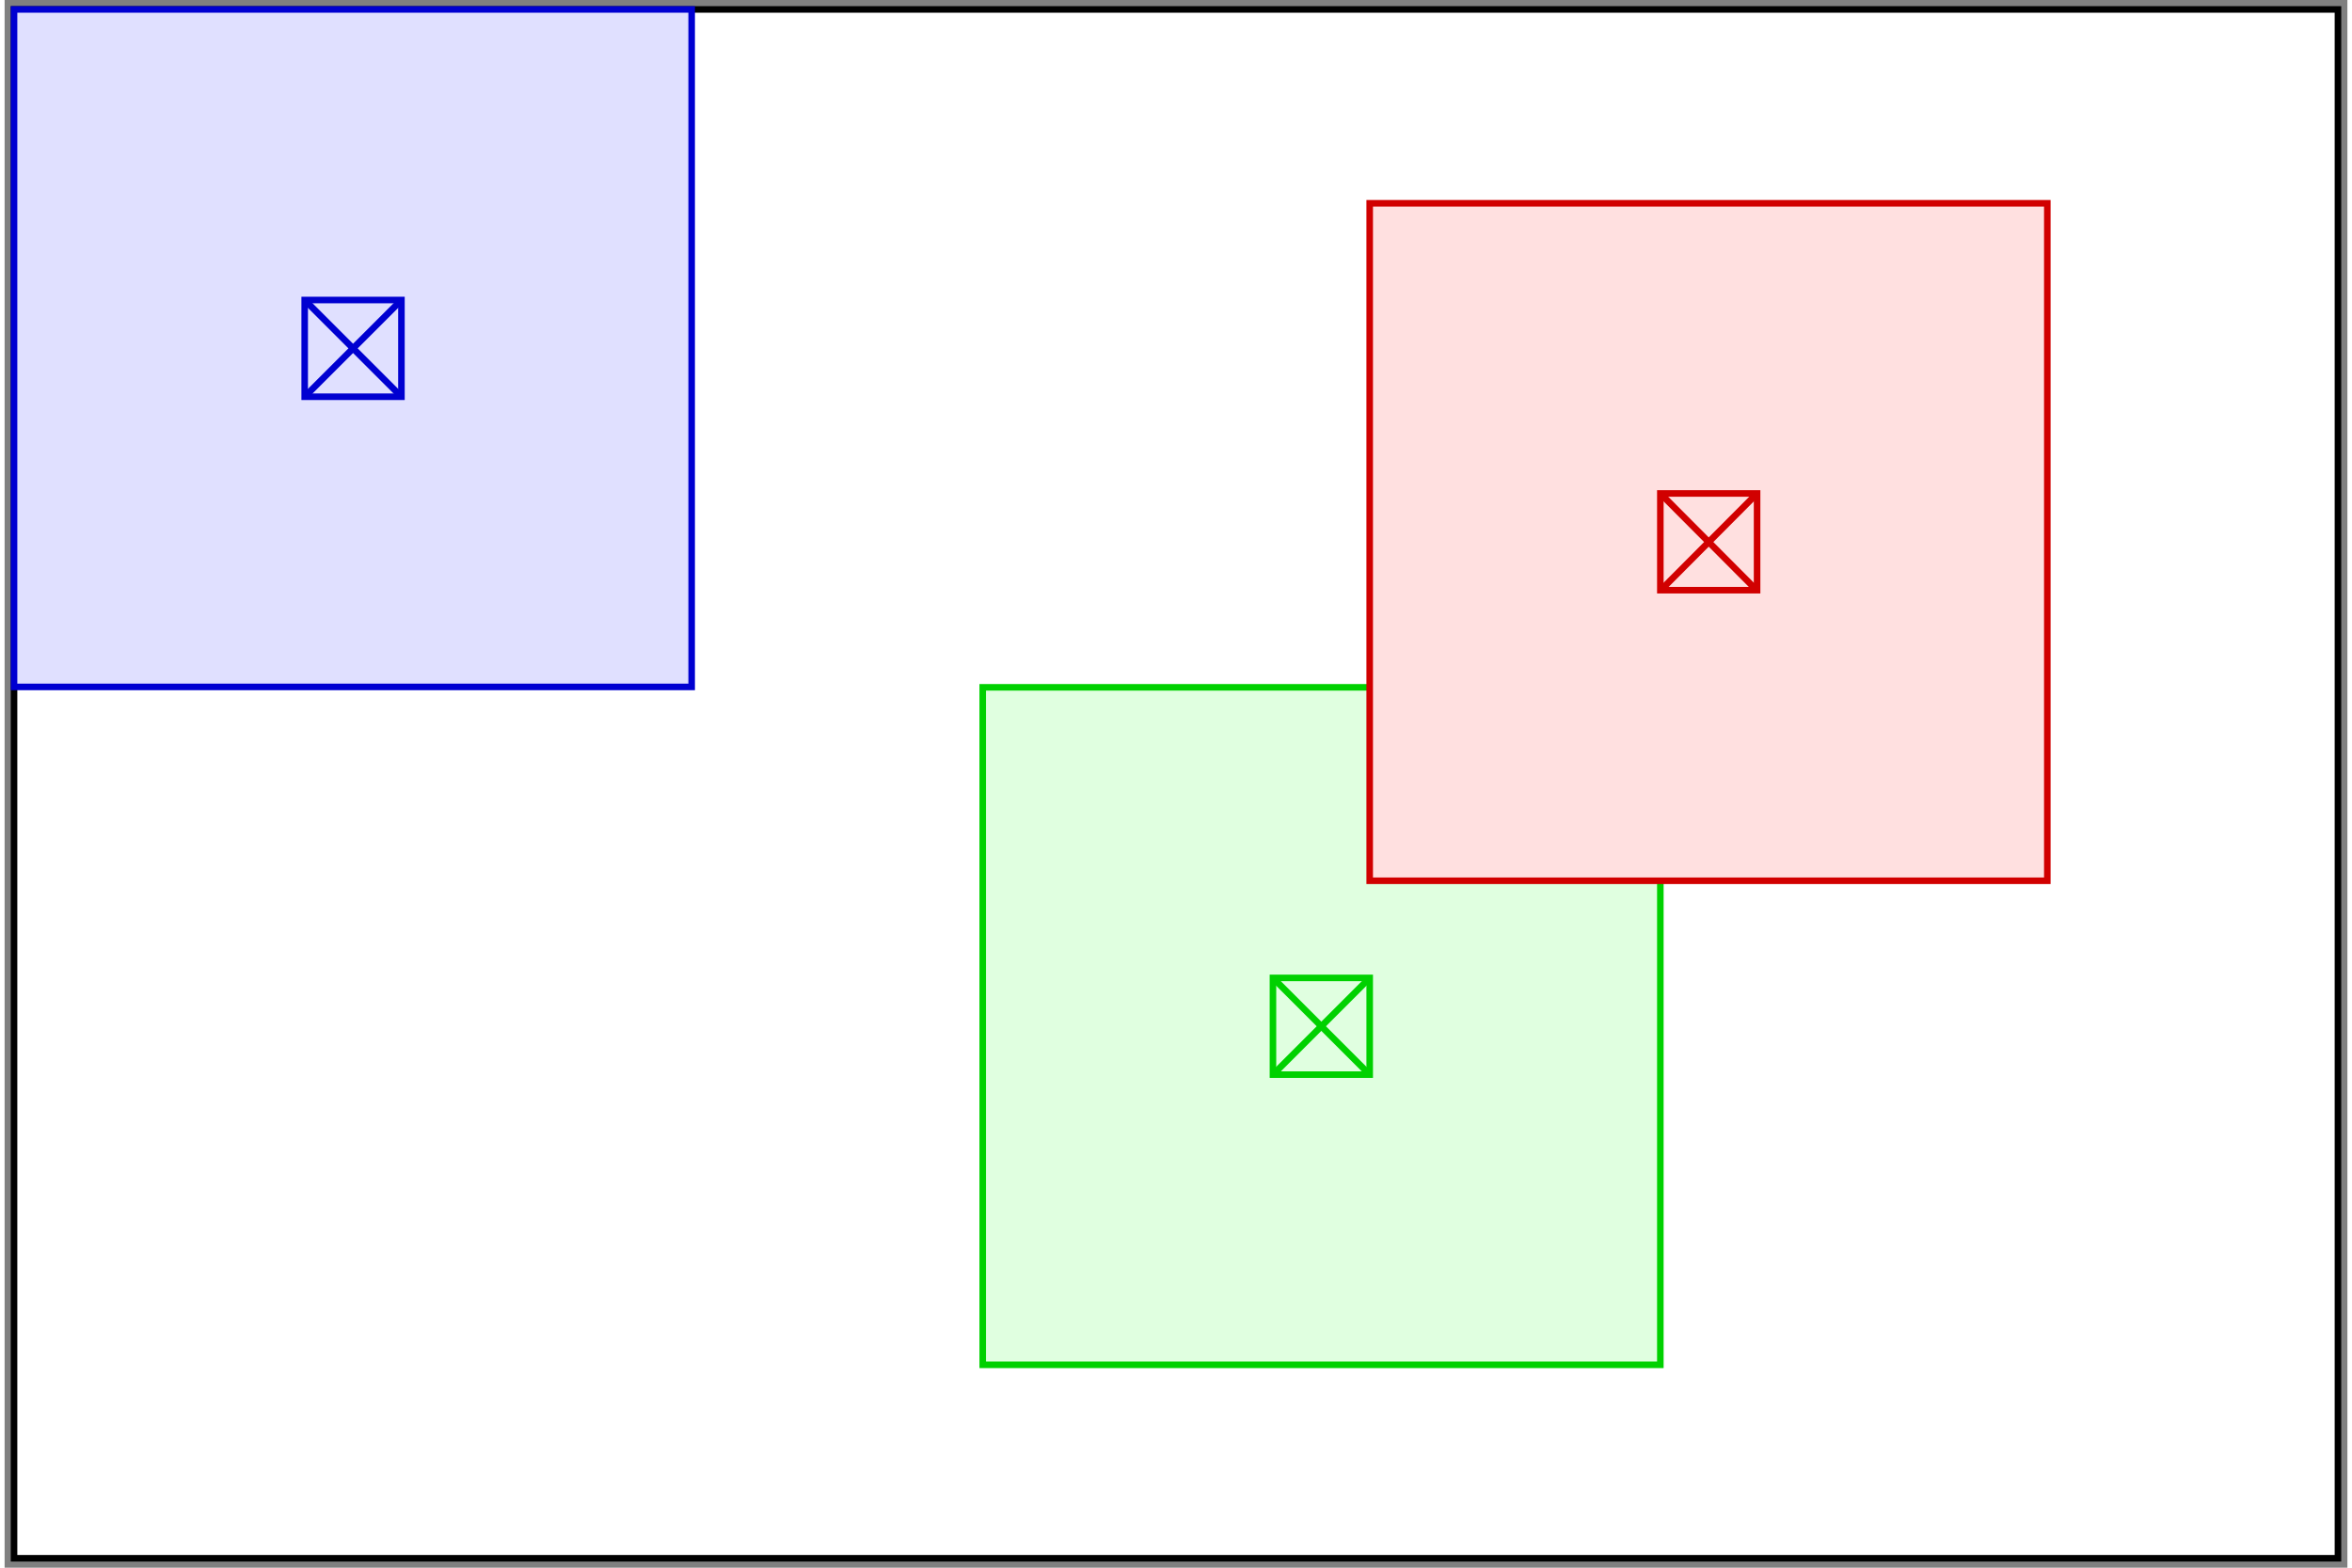 <?xml version="1.0" standalone="no"?>
<!DOCTYPE svg PUBLIC "-//W3C//DTD SVG 1.1//EN"
"http://www.w3.org/Graphics/SVG/1.1/DTD/svg11.dtd">
<!-- Creator: fig2dev Version 3.2 Patchlevel 5d -->
<!-- CreationDate: Thu Nov 24 20:05:09 2011 -->
<!-- Magnification: 1.050 -->
<svg	xmlns="http://www.w3.org/2000/svg"
	xmlns:xlink="http://www.w3.org/1999/xlink"
	width="4.8in" height="3.2in"
	viewBox="921 921 5715 3825">
<rect x="921" y="921" width="5715" height="3825" fill="#808080" stroke="none"/>
<g style="stroke-width:.025in; fill:none">
<!-- Line: box -->
<rect x="944" y="944" width="5669" height="3779" rx="0" 
style="stroke:#000000;stroke-width:16;
stroke-linejoin:miter; stroke-linecap:butt;
fill:#ffffff;
"/>
<!-- Line: box -->
<rect x="3307" y="2598" width="1653" height="1653" rx="0" 
style="stroke:#00d100;stroke-width:16;
stroke-linejoin:miter; stroke-linecap:butt;
fill:#e0ffe0;
"/>
<!-- Line: box -->
<rect x="944" y="944" width="1653" height="1653" rx="0" 
style="stroke:#0000d1;stroke-width:16;
stroke-linejoin:miter; stroke-linecap:butt;
fill:#e0e0ff;
"/>
<!-- Line: box -->
<rect x="4251" y="1417" width="1653" height="1653" rx="0" 
style="stroke:#d10000;stroke-width:16;
stroke-linejoin:miter; stroke-linecap:butt;
fill:#ffe0e0;
"/>
<!-- Line: box -->
<rect x="1653" y="1653" width="236" height="236" rx="0" 
style="stroke:#0000d1;stroke-width:16;
stroke-linejoin:miter; stroke-linecap:butt;
"/>
<!-- Line -->
<polyline points="1653,1889
1889,1653
" style="stroke:#0000d1;stroke-width:16;
stroke-linejoin:miter; stroke-linecap:butt;
"/>
<!-- Line -->
<polyline points="1653,1653
1889,1889
" style="stroke:#0000d1;stroke-width:16;
stroke-linejoin:miter; stroke-linecap:butt;
"/>
<!-- Line: box -->
<rect x="4960" y="2125" width="236" height="236" rx="0" 
style="stroke:#d10000;stroke-width:16;
stroke-linejoin:miter; stroke-linecap:butt;
"/>
<!-- Line -->
<polyline points="4960,2362
5196,2125
" style="stroke:#d10000;stroke-width:16;
stroke-linejoin:miter; stroke-linecap:butt;
"/>
<!-- Line -->
<polyline points="4960,2125
5196,2362
" style="stroke:#d10000;stroke-width:16;
stroke-linejoin:miter; stroke-linecap:butt;
"/>
<!-- Line -->
<polyline points="4015,3543
4251,3307
" style="stroke:#00d100;stroke-width:16;
stroke-linejoin:miter; stroke-linecap:butt;
"/>
<!-- Line -->
<polyline points="4015,3307
4251,3543
" style="stroke:#00d100;stroke-width:16;
stroke-linejoin:miter; stroke-linecap:butt;
"/>
<!-- Line: box -->
<rect x="4015" y="3307" width="236" height="236" rx="0" 
style="stroke:#00d100;stroke-width:16;
stroke-linejoin:miter; stroke-linecap:butt;
"/>
</g>
</svg>
